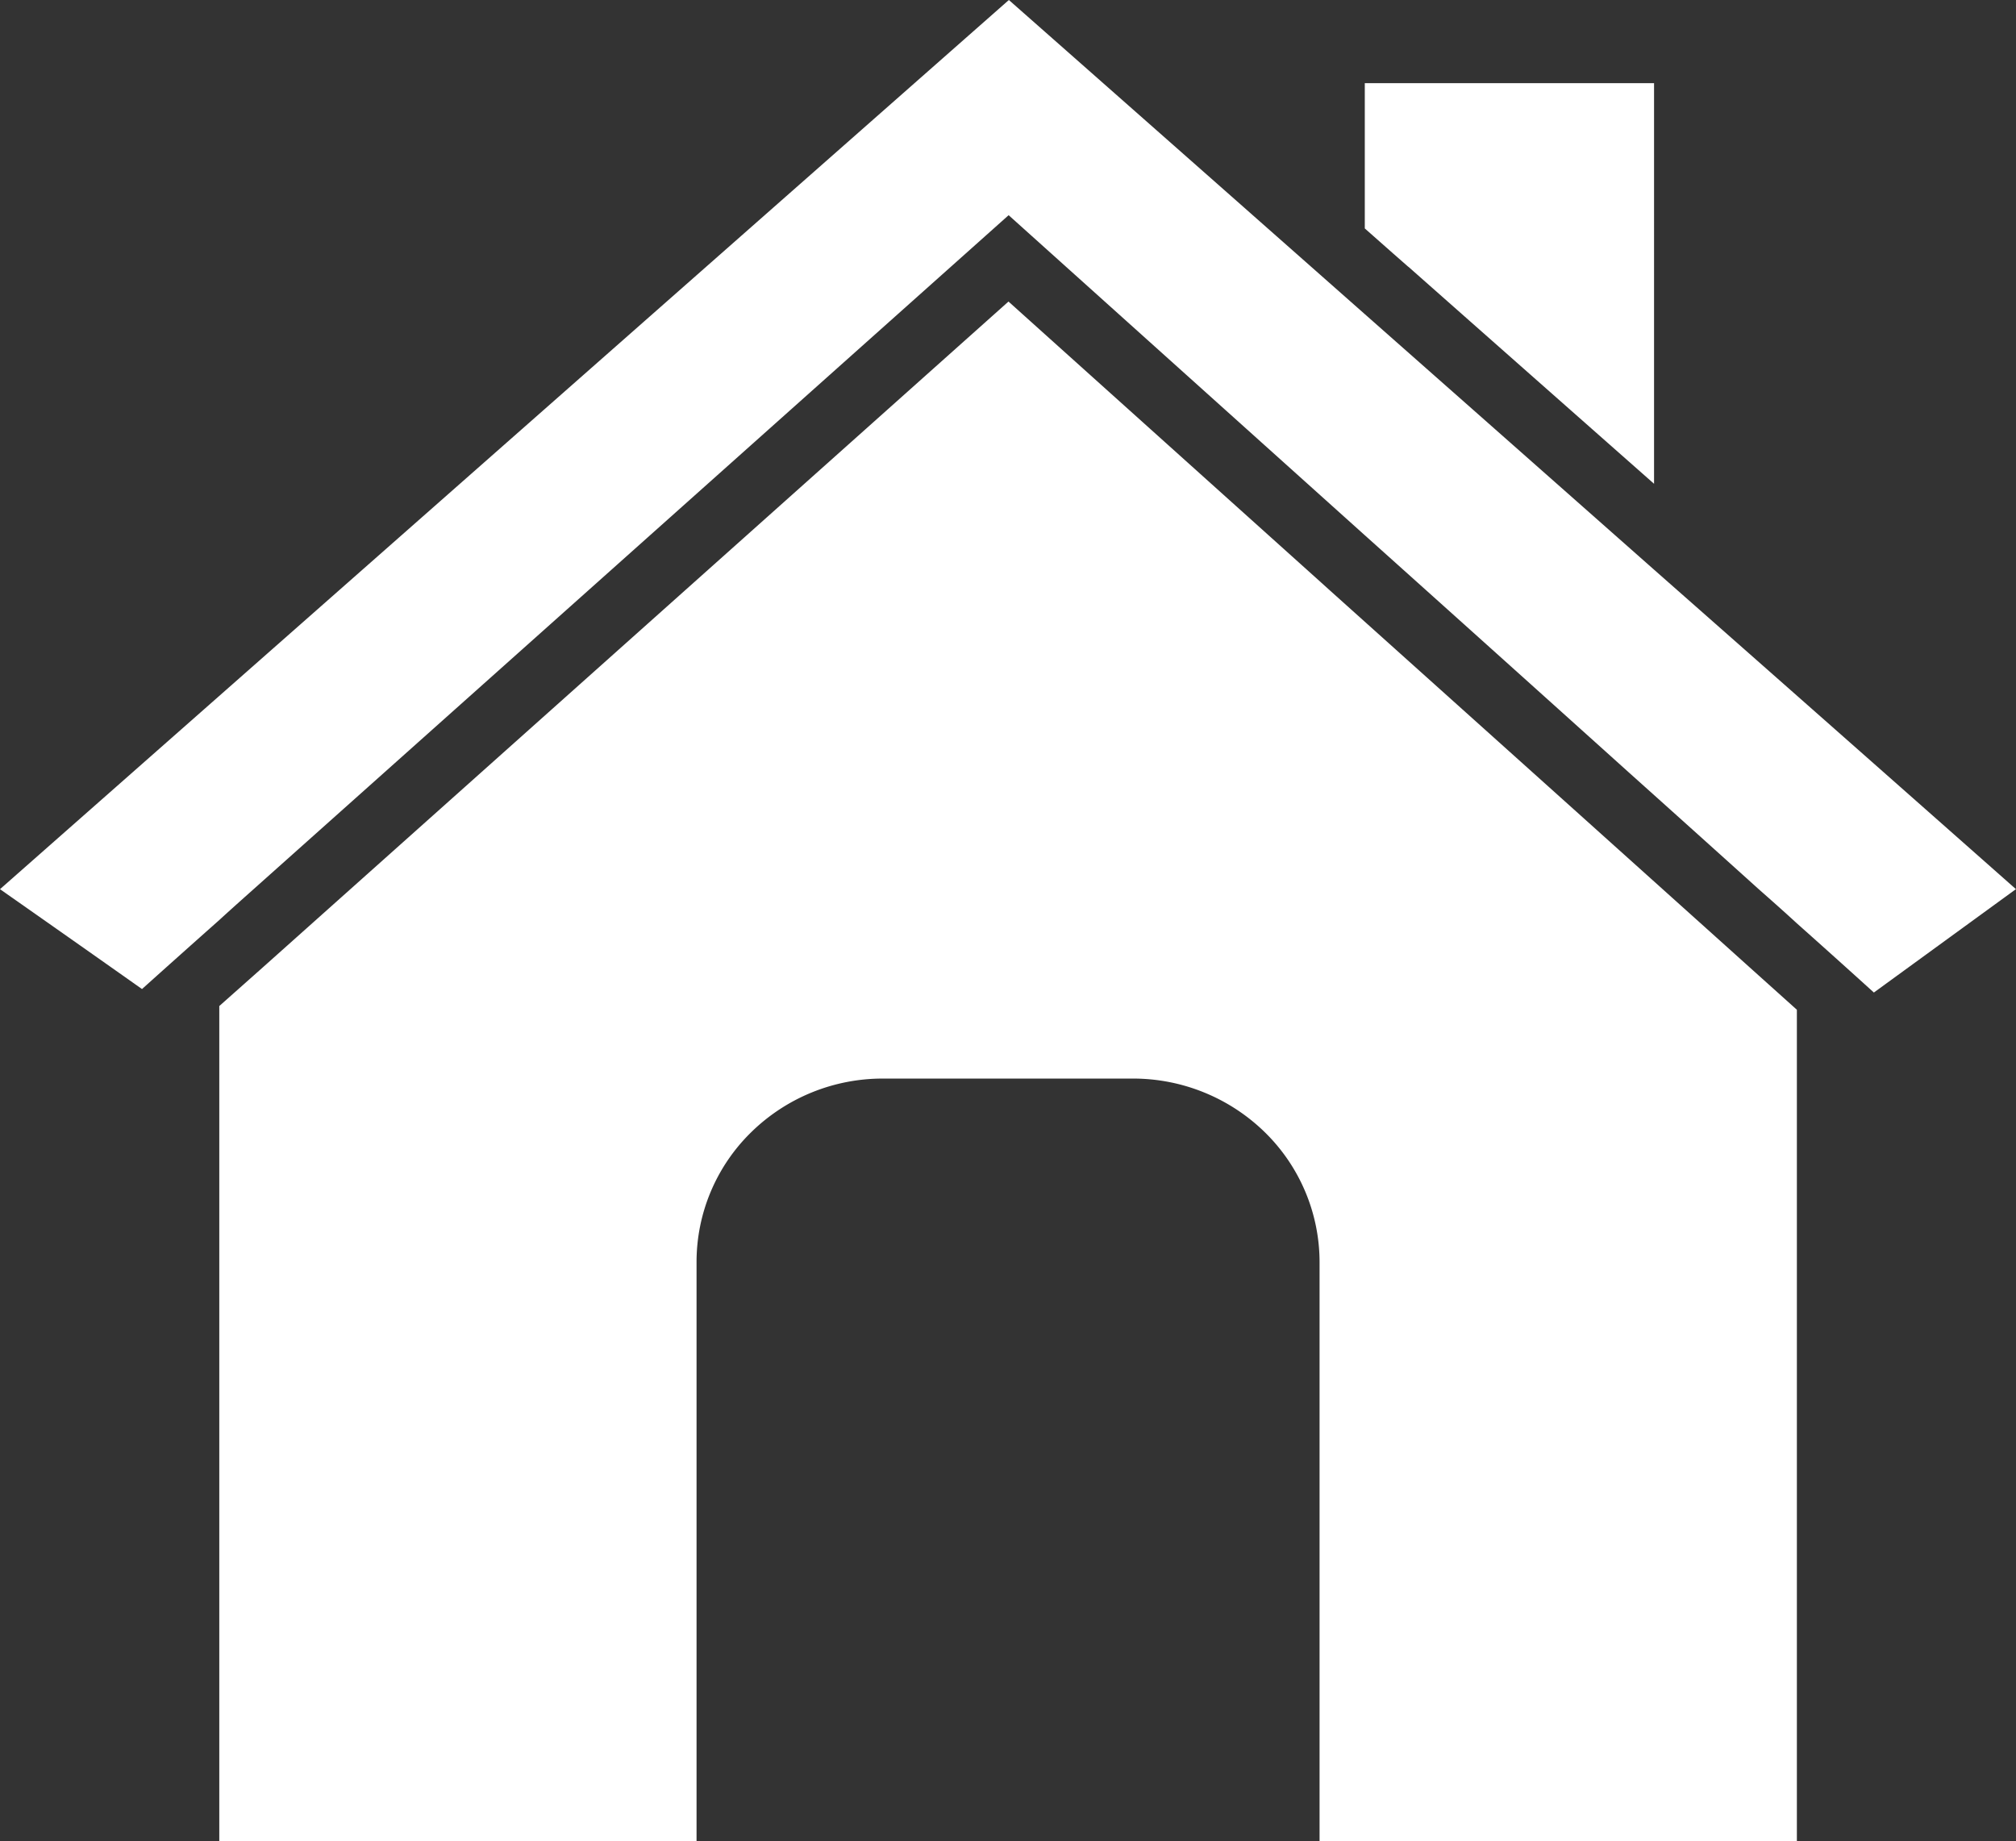 <svg xmlns="http://www.w3.org/2000/svg" width="52.201" height="47.679" viewBox="0 0 52.201 47.679">
  <rect x="0" y="0" width="52.201" height="47.679" fill="#333333" stroke="none"/>
  <path id="Union_9" data-name="Union 9" d="M5.678,47.679V26.05l1.135-1.008,19.3-17.234q4.046,3.636,8.092,7.272l.238.215q3.29,2.952,6.584,5.91l3.383,3.039.982.883,1.135,1.019V47.678H34.168V32.671a4.711,4.711,0,0,0-1.416-3.352,4.879,4.879,0,0,0-3.412-1.391h-6.48a4.863,4.863,0,0,0-3.41,1.39,4.7,4.7,0,0,0-1.414,3.353V47.679ZM46.525,23.907c-.326-.3-.656-.592-.986-.883q-1.687-1.521-3.381-3.039-3.407-3.067-6.818-6.125L26.117,5.572,6.566,23.024c-.295.264-.594.529-.889.8q-1,.888-2,1.786Q1.84,24.313,0,23.024,13.061,11.511,26.123,0q4.614,4.068,9.217,8.135,3.747,3.308,7.49,6.617,4.69,4.133,9.369,8.271h0L48.521,25.7C47.859,25.1,47.191,24.5,46.525,23.907Zm-10.061-17-.385-.338-.74-.654V2.153h7.49V12.527Q39.648,9.719,36.465,6.905Z" fill="#ffffff"/>
</svg>

